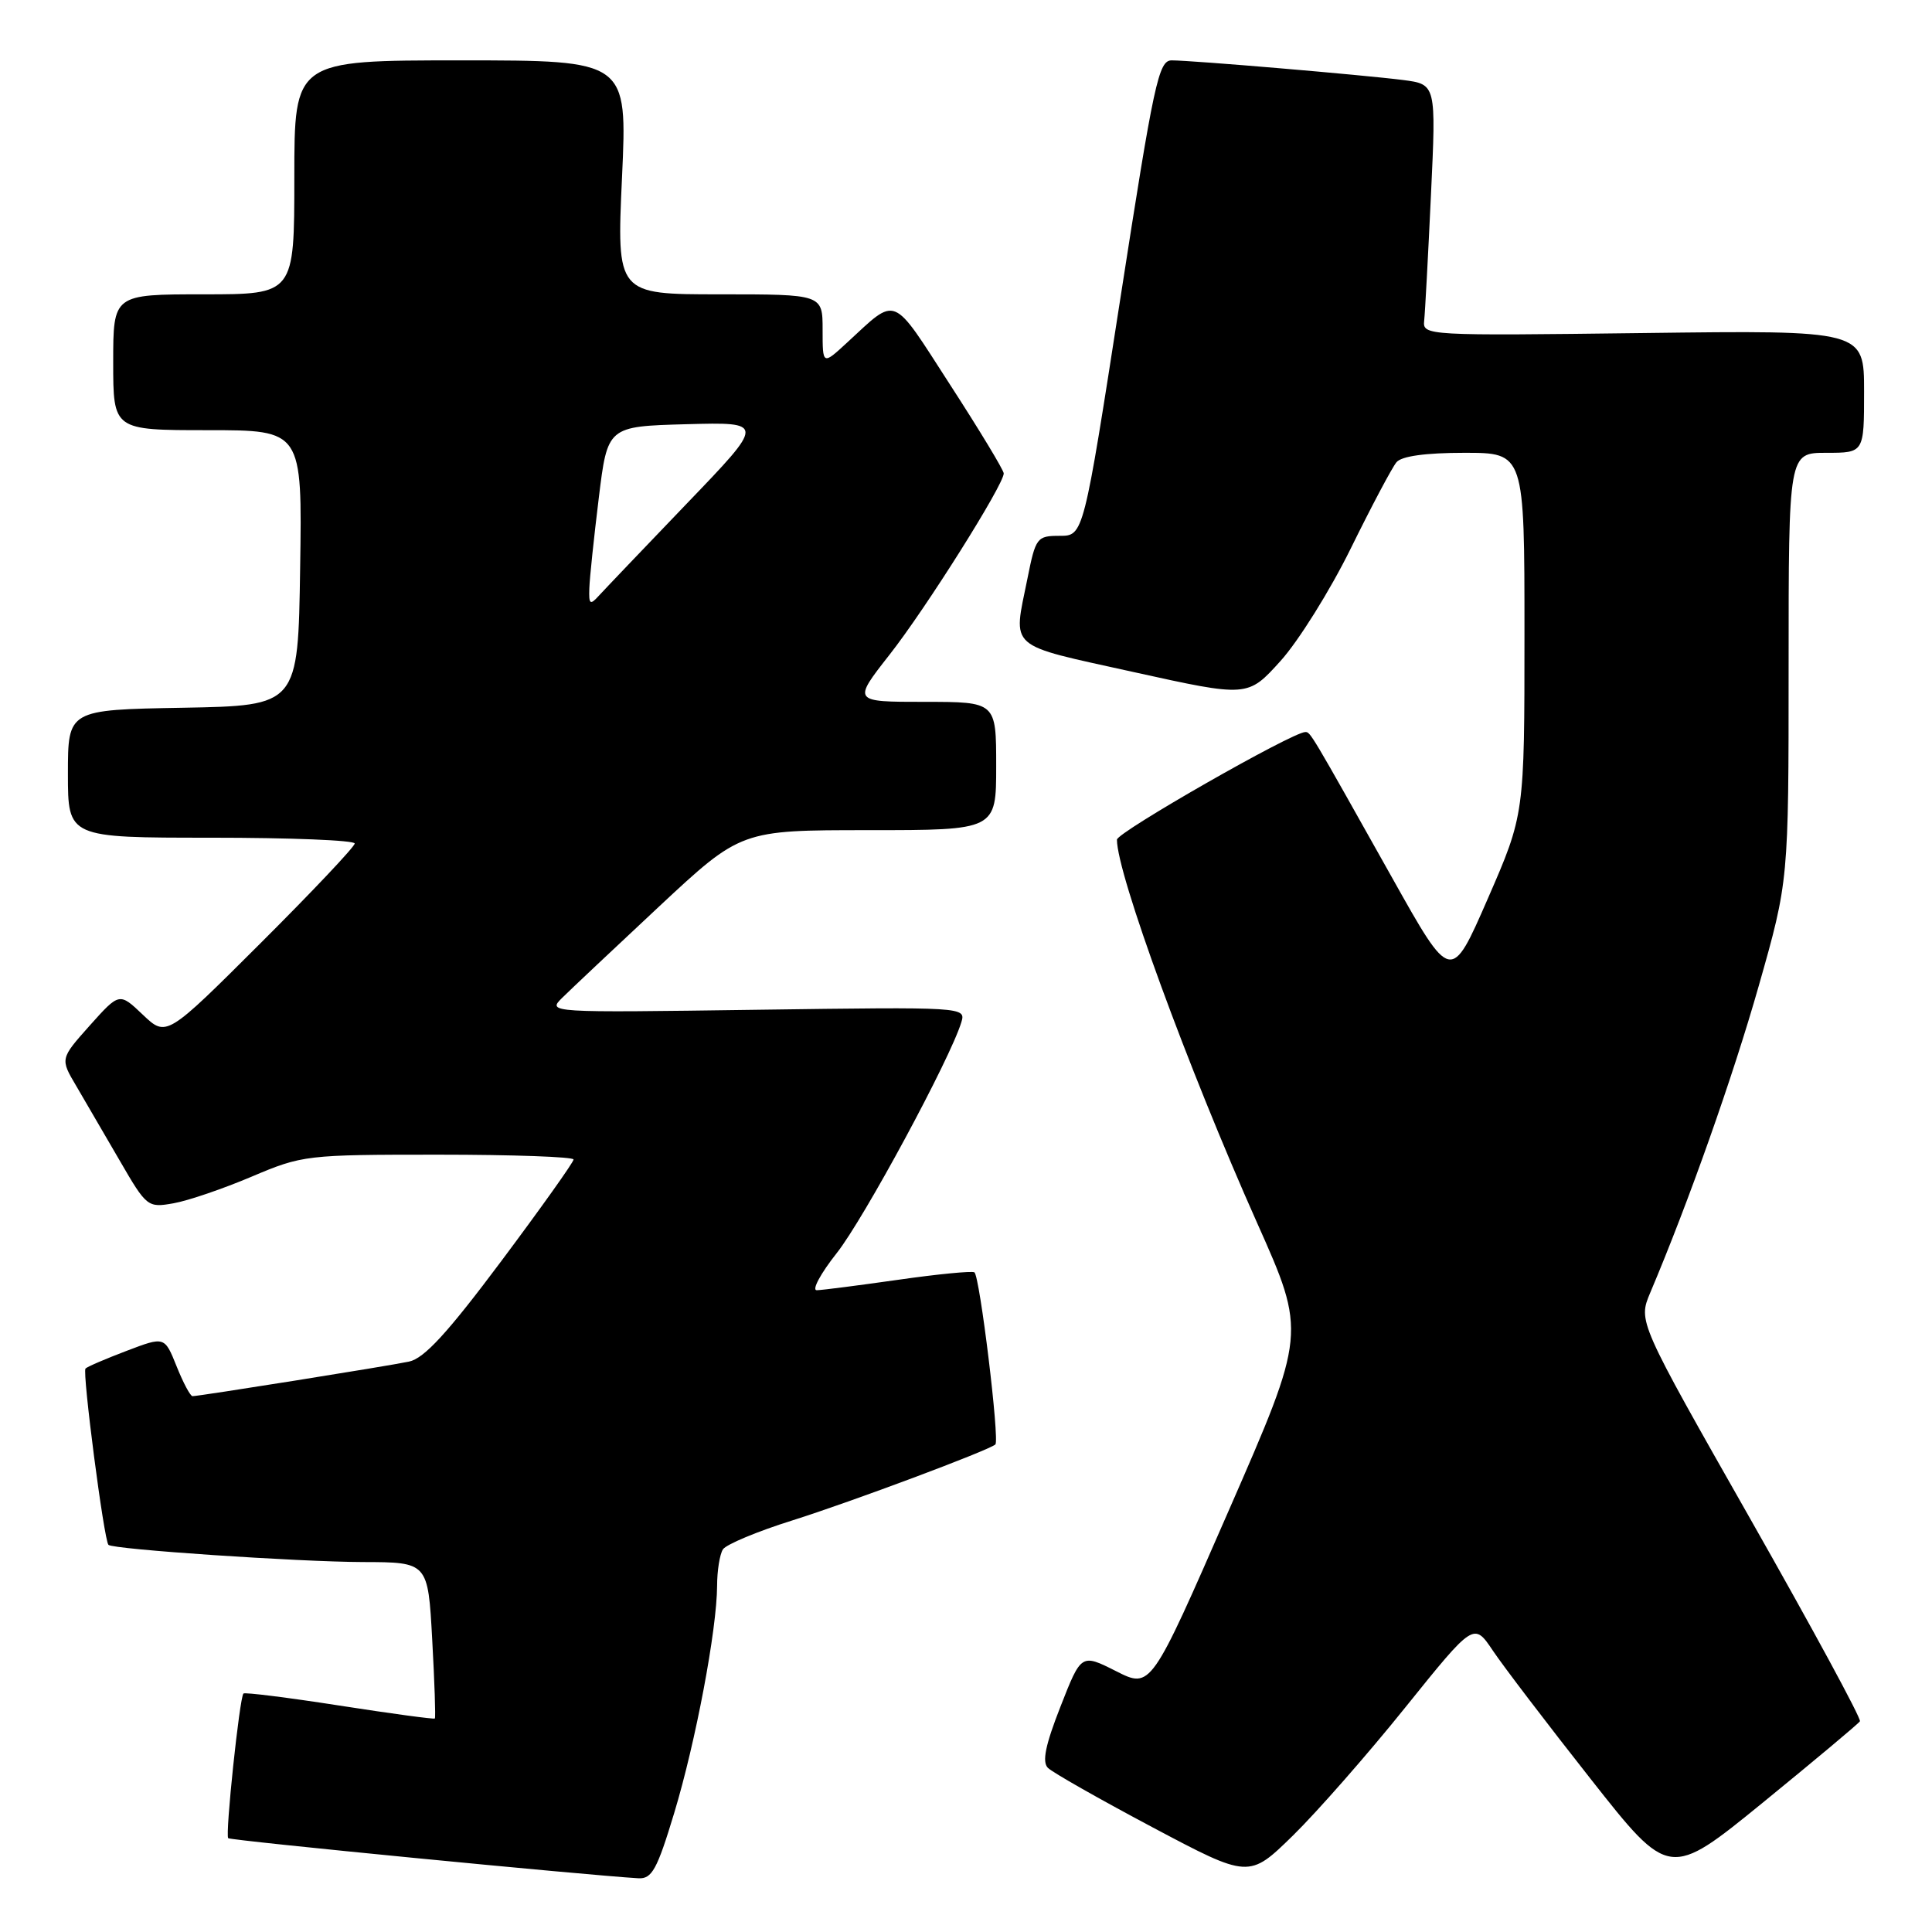<?xml version="1.0" encoding="UTF-8" standalone="no"?>
<!DOCTYPE svg PUBLIC "-//W3C//DTD SVG 1.1//EN" "http://www.w3.org/Graphics/SVG/1.1/DTD/svg11.dtd" >
<svg xmlns="http://www.w3.org/2000/svg" xmlns:xlink="http://www.w3.org/1999/xlink" version="1.1" viewBox="0 0 256 256">
 <g >
 <path fill="currentColor"
d=" M 89.33 240.25 C 92.19 230.80 94.99 215.94 95.02 210.12 C 95.02 208.13 95.37 205.96 95.79 205.30 C 96.21 204.65 100.36 202.91 105.03 201.45 C 112.80 199.00 130.98 192.20 131.89 191.40 C 132.48 190.88 129.82 169.00 129.11 168.59 C 128.78 168.39 124.22 168.83 119.00 169.58 C 113.78 170.32 108.93 170.95 108.23 170.96 C 107.53 170.98 108.72 168.76 110.88 166.03 C 114.48 161.48 125.91 140.30 127.38 135.46 C 128.00 133.43 127.82 133.42 100.25 133.80 C 72.59 134.19 72.51 134.18 74.50 132.21 C 75.60 131.12 81.38 125.68 87.34 120.11 C 98.18 110.00 98.18 110.00 115.09 110.00 C 132.00 110.00 132.00 110.00 132.00 101.50 C 132.00 93.00 132.00 93.00 122.48 93.00 C 112.97 93.00 112.97 93.00 117.87 86.75 C 122.68 80.63 132.99 64.25 133.00 62.73 C 133.00 62.31 129.80 57.01 125.88 50.96 C 118.05 38.83 118.96 39.21 112.25 45.39 C 109.00 48.39 109.00 48.39 109.00 43.70 C 109.00 39.00 109.00 39.00 95.36 39.00 C 81.71 39.00 81.71 39.00 82.42 23.50 C 83.13 8.00 83.13 8.00 61.06 8.00 C 39.00 8.00 39.00 8.00 39.00 23.50 C 39.00 39.00 39.00 39.00 27.00 39.00 C 15.00 39.00 15.00 39.00 15.00 48.00 C 15.00 57.00 15.00 57.00 27.52 57.00 C 40.05 57.00 40.05 57.00 39.77 75.25 C 39.50 93.50 39.50 93.50 24.25 93.78 C 9.00 94.05 9.00 94.05 9.00 102.53 C 9.00 111.00 9.00 111.00 28.00 111.00 C 38.45 111.00 47.00 111.34 47.00 111.77 C 47.00 112.19 41.39 118.13 34.52 124.98 C 22.05 137.42 22.05 137.42 18.93 134.46 C 15.82 131.50 15.82 131.50 11.89 135.89 C 7.97 140.29 7.97 140.29 10.10 143.89 C 11.27 145.88 13.86 150.33 15.86 153.78 C 19.43 159.94 19.57 160.05 23.00 159.44 C 24.93 159.10 29.58 157.51 33.35 155.91 C 40.07 153.06 40.58 153.00 58.10 153.00 C 67.95 153.00 76.00 153.29 76.00 153.64 C 76.00 154.00 71.70 160.04 66.44 167.08 C 59.30 176.63 56.20 180.01 54.19 180.42 C 51.29 181.03 26.37 185.00 25.51 185.00 C 25.22 185.00 24.27 183.22 23.40 181.04 C 21.81 177.08 21.81 177.08 16.79 178.99 C 14.03 180.04 11.57 181.09 11.33 181.34 C 10.88 181.79 13.78 204.11 14.37 204.70 C 14.97 205.30 39.43 206.95 48.10 206.98 C 56.71 207.00 56.71 207.00 57.27 217.25 C 57.58 222.88 57.74 227.59 57.62 227.71 C 57.50 227.83 51.82 227.06 45.00 226.00 C 38.18 224.94 32.45 224.22 32.26 224.40 C 31.74 224.92 29.82 243.15 30.24 243.57 C 30.55 243.88 77.60 248.47 84.59 248.88 C 86.38 248.98 87.07 247.73 89.33 240.25 Z  M 186.22 226.23 C 195.29 214.96 195.29 214.96 197.82 218.73 C 199.21 220.80 205.04 228.45 210.77 235.72 C 221.19 248.95 221.19 248.95 233.64 238.81 C 240.48 233.23 246.25 228.40 246.45 228.08 C 246.66 227.75 240.12 215.70 231.94 201.29 C 217.06 175.10 217.06 175.10 218.66 171.30 C 223.78 159.20 229.59 142.77 233.05 130.61 C 237.00 116.72 237.00 116.72 237.00 88.36 C 237.00 60.00 237.00 60.00 242.00 60.00 C 247.00 60.00 247.00 60.00 247.00 51.88 C 247.00 43.76 247.00 43.76 217.75 44.13 C 188.99 44.49 188.50 44.47 188.71 42.50 C 188.83 41.40 189.23 33.90 189.61 25.83 C 190.30 11.17 190.30 11.17 185.90 10.60 C 180.64 9.93 157.96 8.00 155.25 8.00 C 153.52 8.00 152.90 10.91 148.46 39.50 C 143.57 71.00 143.57 71.00 140.42 71.00 C 137.40 71.00 137.23 71.22 136.14 76.67 C 134.23 86.15 133.27 85.30 150.16 89.04 C 165.33 92.39 165.33 92.39 169.66 87.60 C 172.04 84.97 176.24 78.25 178.99 72.66 C 181.74 67.07 184.46 61.94 185.04 61.25 C 185.71 60.44 188.89 60.00 194.04 60.00 C 202.00 60.00 202.00 60.00 202.00 83.96 C 202.00 107.93 202.00 107.93 197.14 119.08 C 192.27 130.24 192.27 130.24 184.50 116.37 C 173.56 96.87 173.64 97.00 172.96 97.00 C 171.26 97.00 148.00 110.29 148.00 111.26 C 148.00 115.79 157.39 141.45 166.59 162.08 C 173.09 176.65 173.09 176.65 162.79 200.21 C 152.50 223.77 152.50 223.77 147.89 221.44 C 143.27 219.11 143.27 219.11 140.52 226.13 C 138.52 231.22 138.06 233.46 138.85 234.25 C 139.46 234.86 145.70 238.40 152.72 242.13 C 165.50 248.91 165.50 248.91 171.33 243.21 C 174.53 240.07 181.24 232.43 186.22 226.23 Z  M 78.09 77.96 C 78.13 76.61 78.70 71.22 79.34 66.00 C 80.50 56.50 80.50 56.50 90.94 56.21 C 101.38 55.93 101.38 55.93 91.02 66.71 C 85.32 72.65 80.06 78.16 79.33 78.96 C 78.19 80.22 78.01 80.08 78.09 77.96 Z "/>
</g>
</svg>